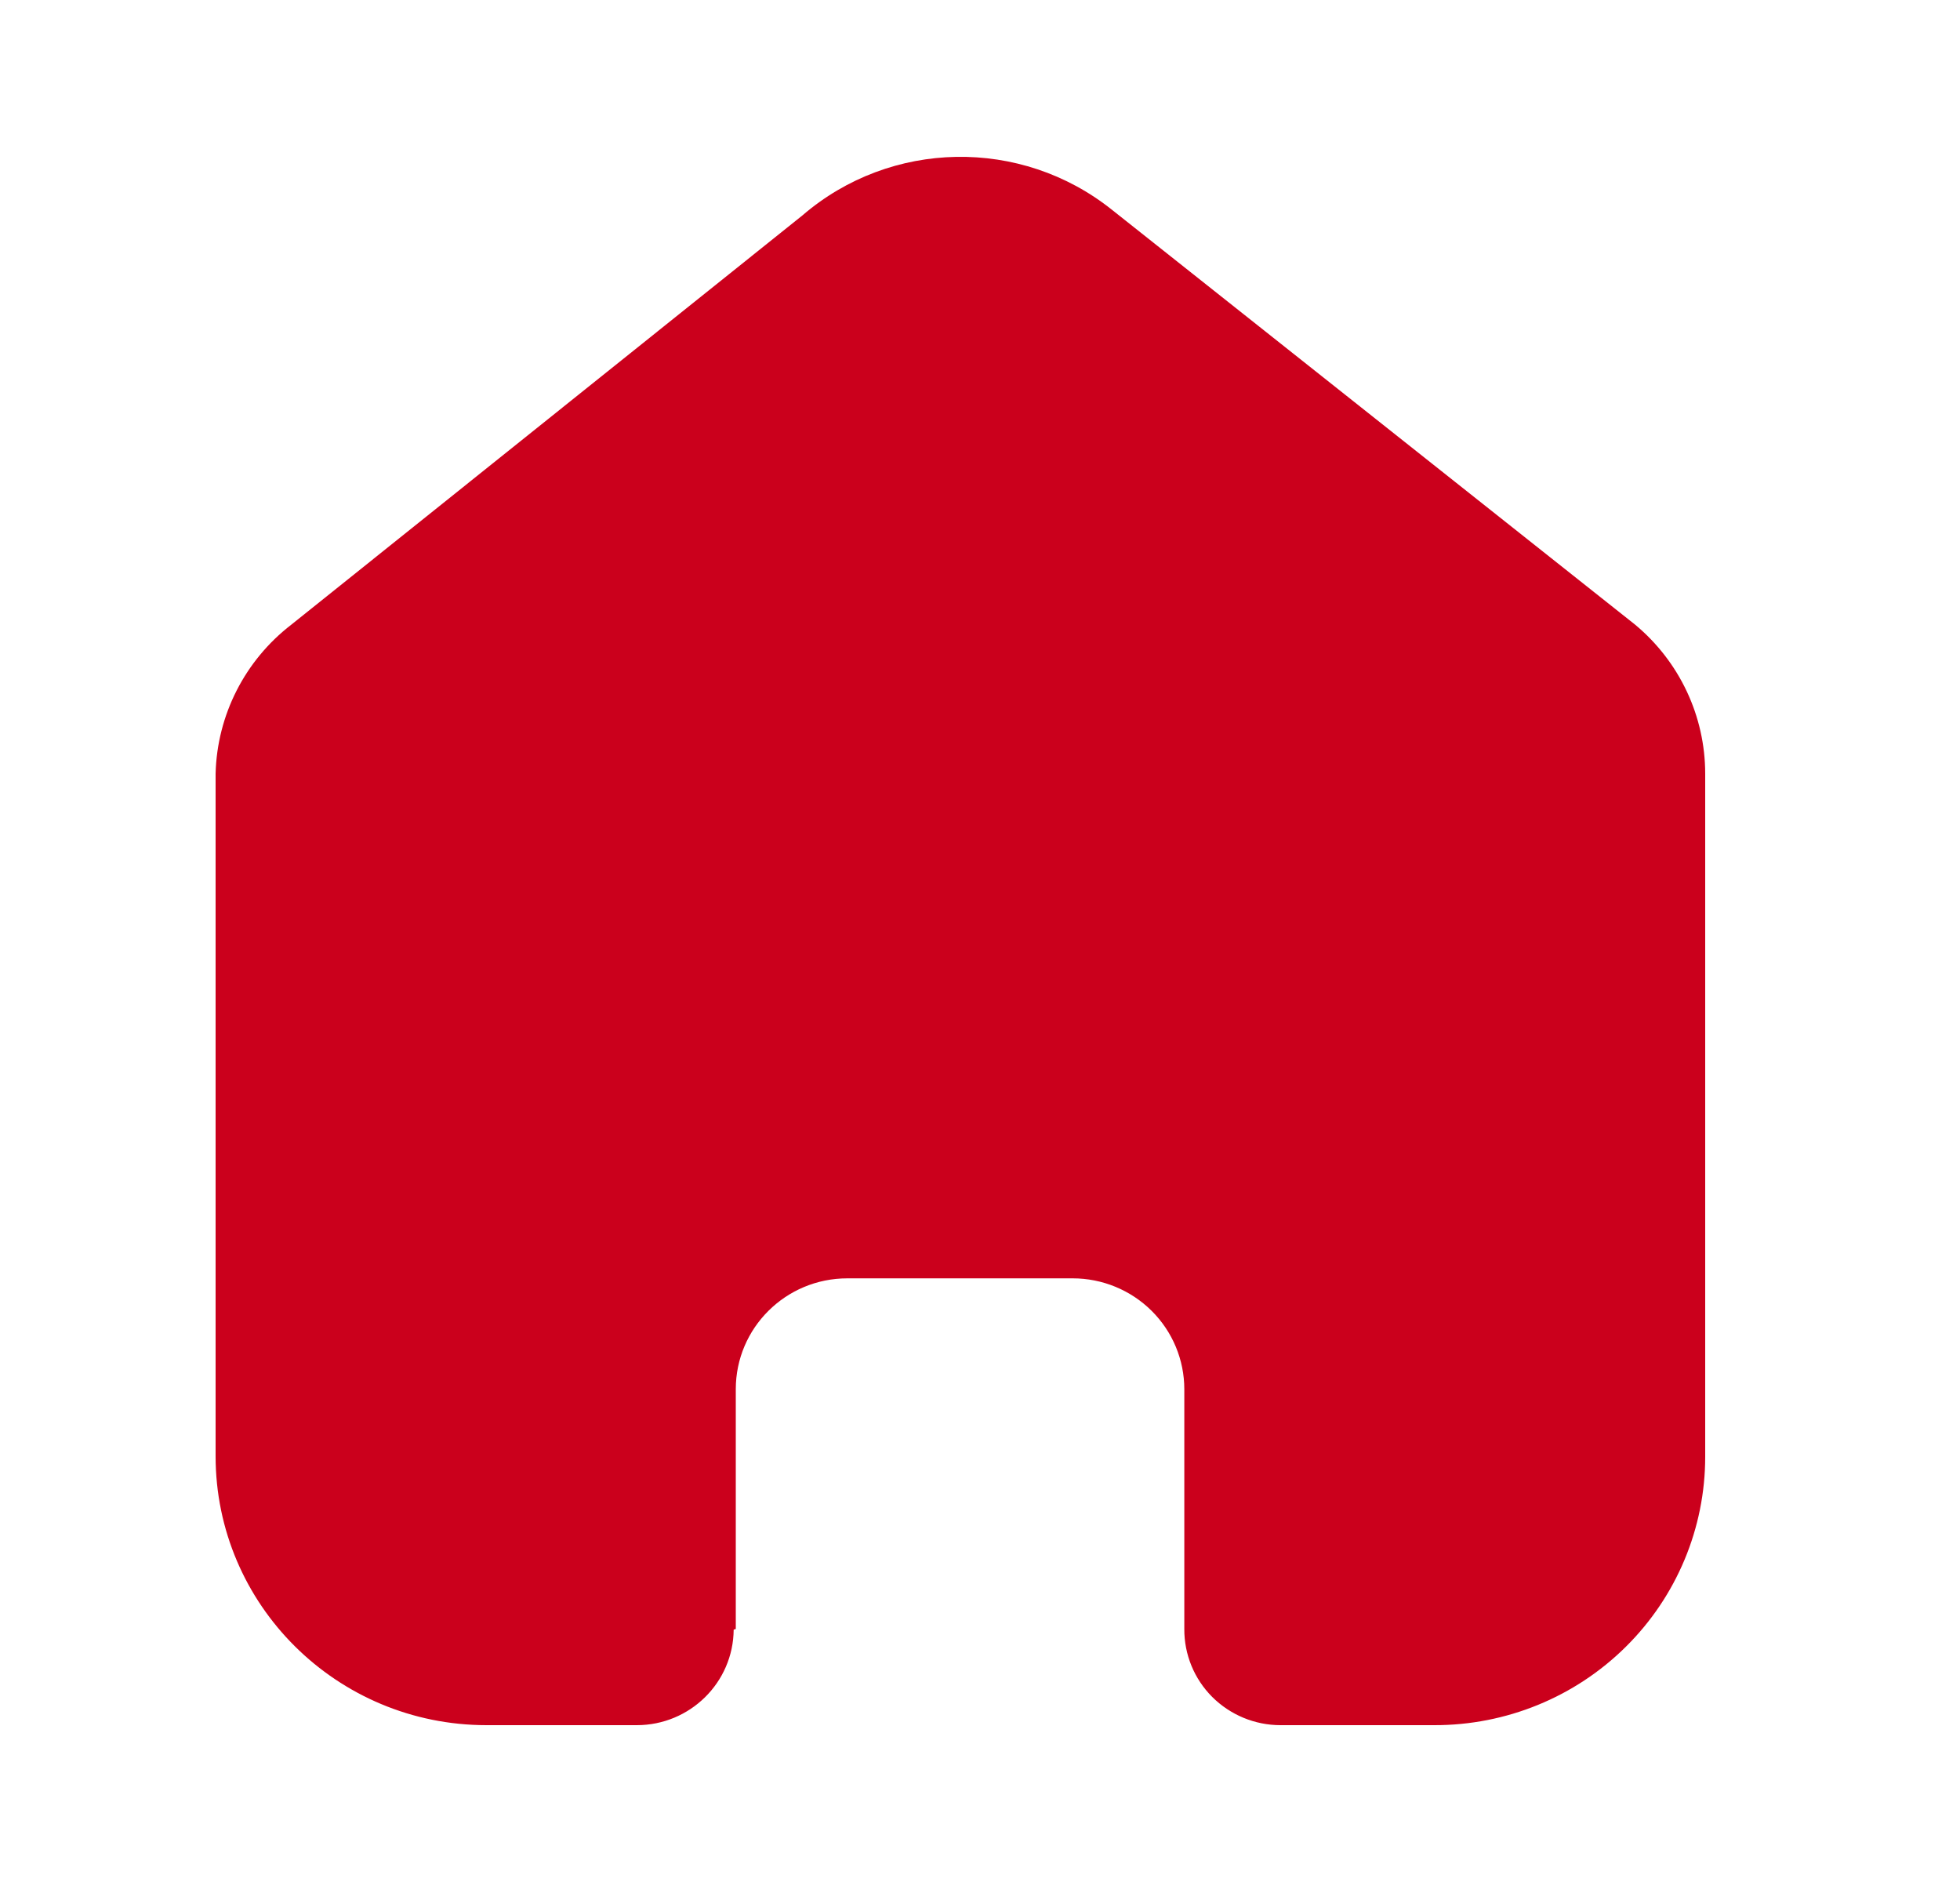 <svg width="25" height="24" viewBox="0 0 25 24" fill="none" xmlns="http://www.w3.org/2000/svg">
<path d="M9.385 20.773V17.716C9.385 16.935 10.022 16.302 10.808 16.302H13.683C14.06 16.302 14.422 16.451 14.689 16.716C14.956 16.981 15.106 17.341 15.106 17.716V20.773C15.104 21.098 15.232 21.41 15.462 21.64C15.693 21.87 16.006 22 16.333 22H18.294C19.21 22.002 20.089 21.643 20.737 21.001C21.386 20.359 21.75 19.487 21.75 18.578V9.867C21.75 9.132 21.422 8.436 20.855 7.965L14.184 2.676C13.024 1.749 11.361 1.778 10.235 2.747L3.717 7.965C3.123 8.422 2.768 9.121 2.75 9.867V18.569C2.75 20.464 4.297 22 6.206 22H8.122C8.801 22 9.353 21.456 9.358 20.782L9.385 20.773Z" fill="#CB001C"/>
</svg>

